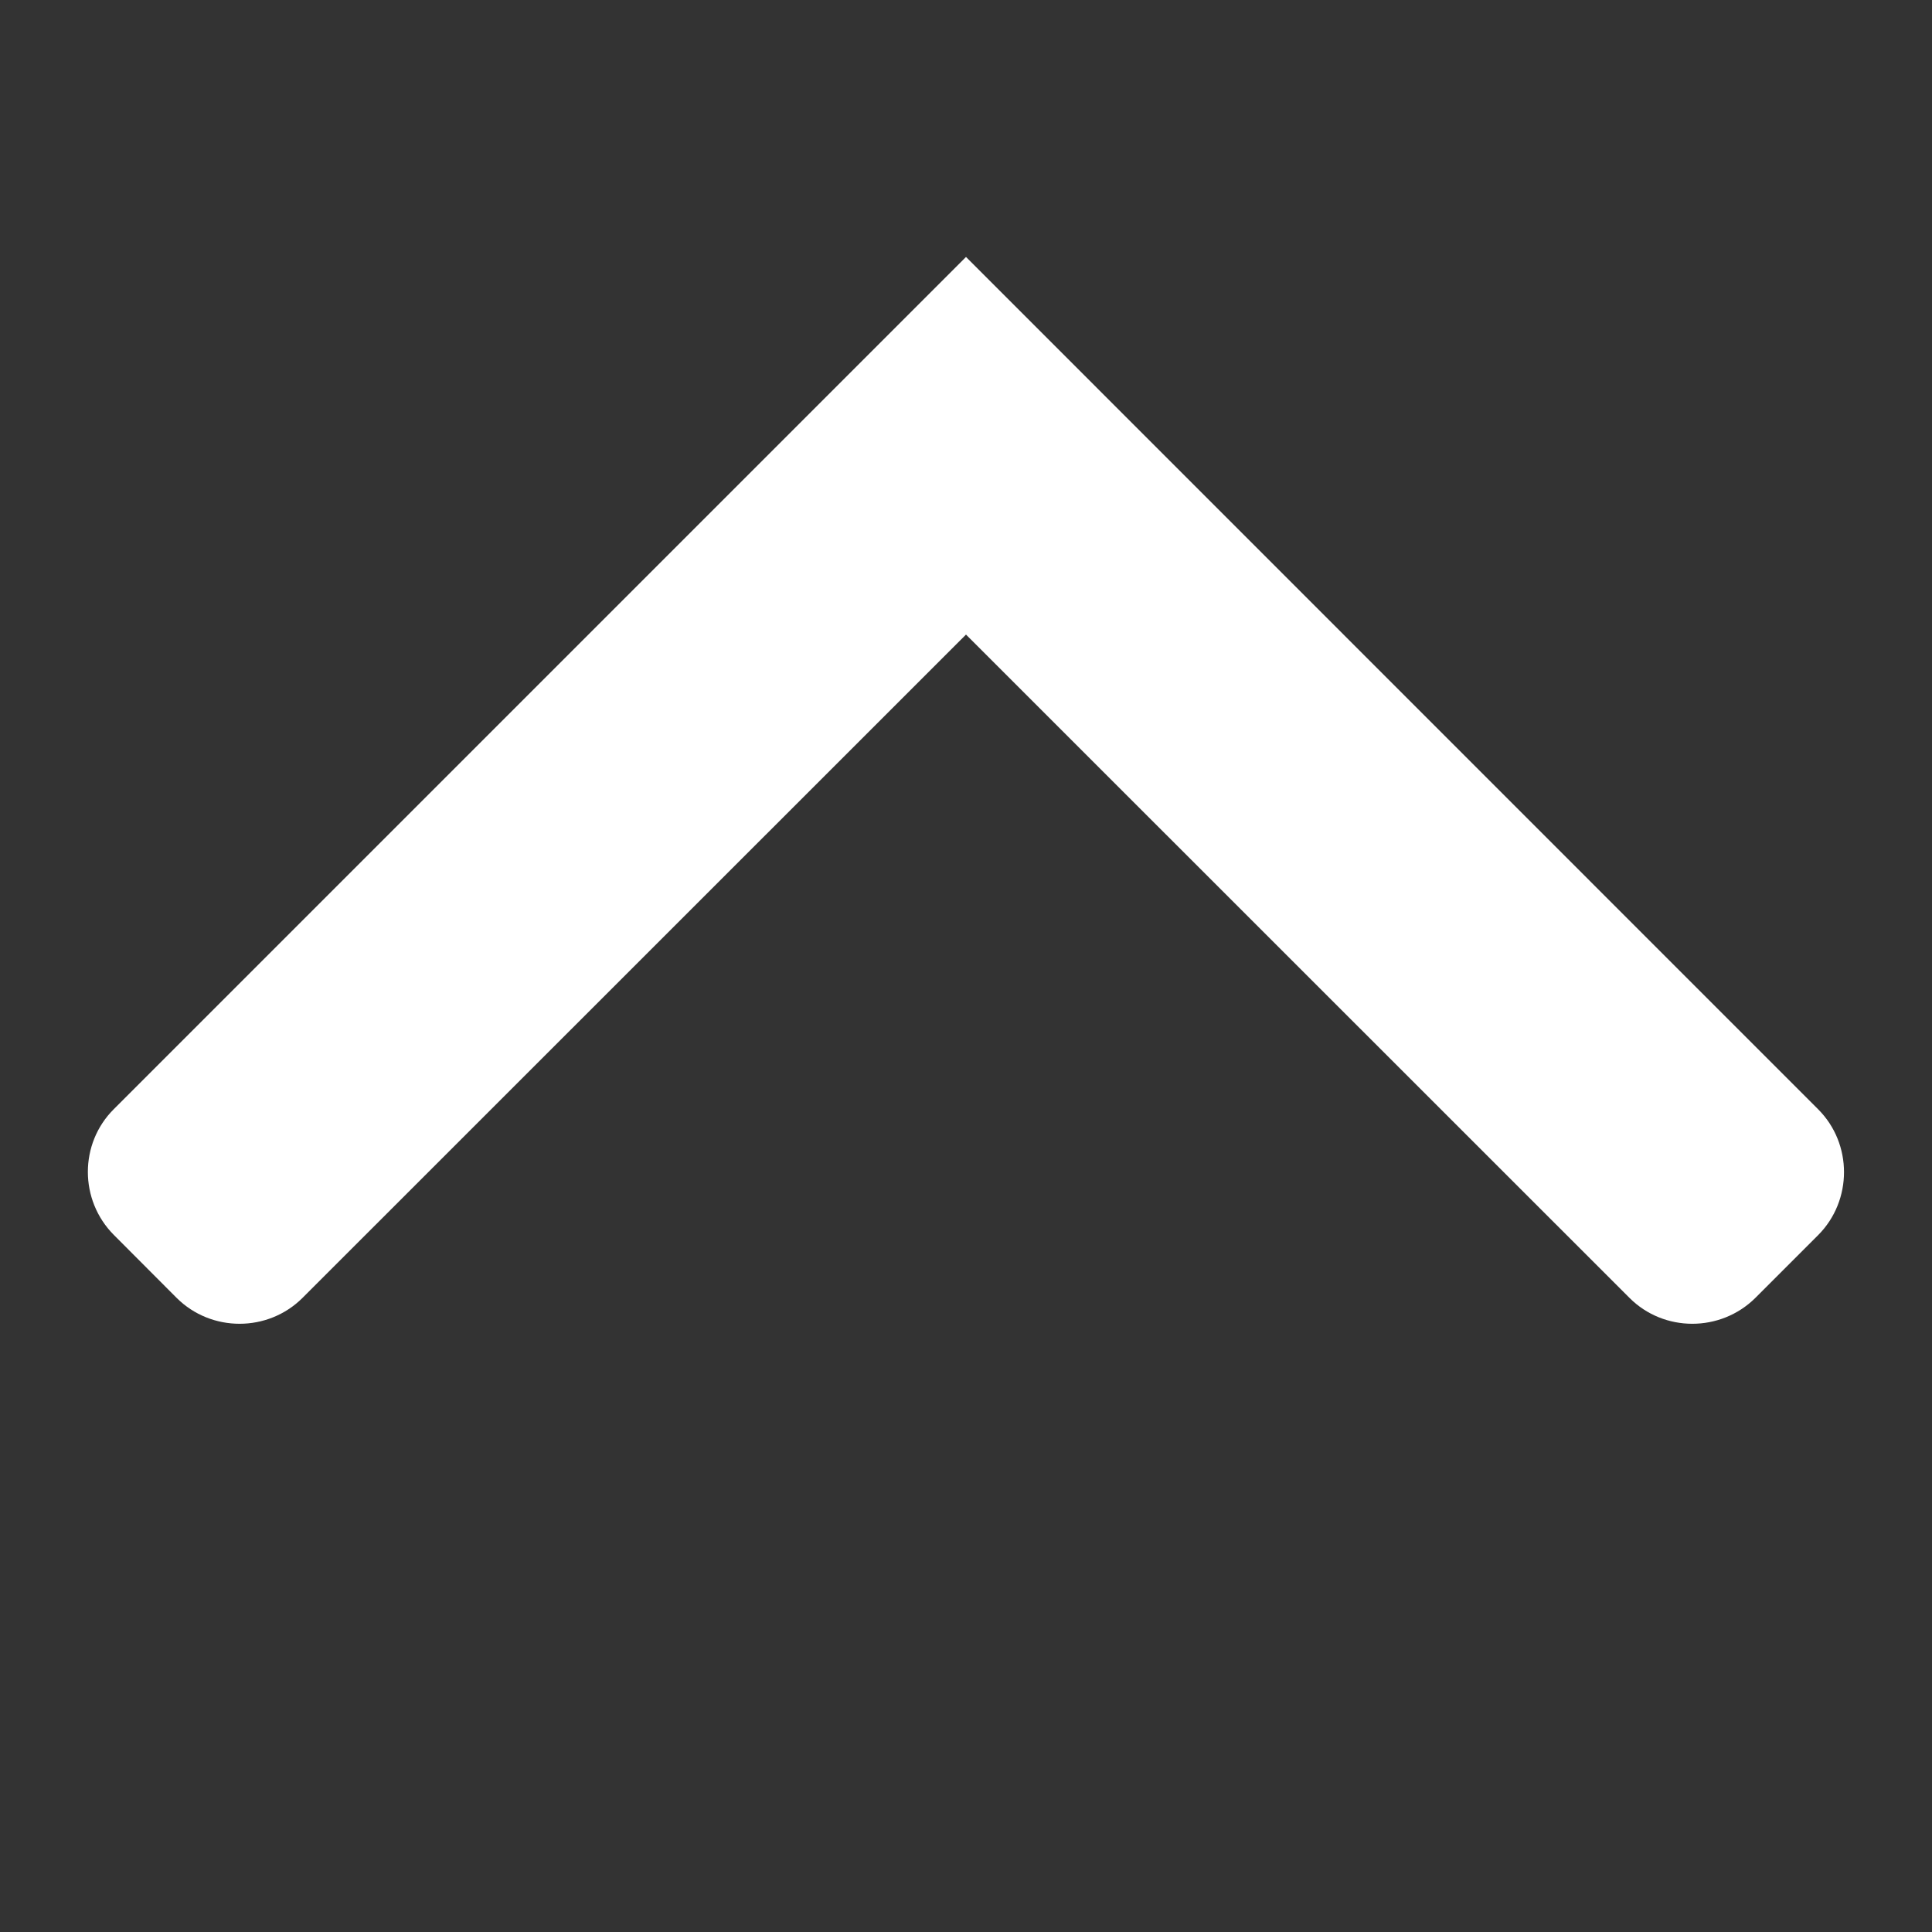 <?xml version="1.0" encoding="utf-8"?>
<!-- Generator: Adobe Illustrator 16.0.1, SVG Export Plug-In . SVG Version: 6.00 Build 0)  -->
<!DOCTYPE svg PUBLIC "-//W3C//DTD SVG 1.1//EN" "http://www.w3.org/Graphics/SVG/1.1/DTD/svg11.dtd">
<svg version="1.1" id="Layer_1" xmlns="http://www.w3.org/2000/svg" xmlns:xlink="http://www.w3.org/1999/xlink" x="0px" y="0px"
	 width="11px" height="11px" viewBox="0 0 11 11" enable-background="new 0 0 11 11" xml:space="preserve">
<rect x="0" y="0" width="11" height="11" fill="#333333" stroke="none"/>
<path fill="#FFFFFF" d="M0.648,6.315c-0.197,0.196-0.197,0.518,0,0.716L1.006,7.39c0.197,0.196,0.519,0.196,0.716,0L5.5,3.613
	L9.278,7.39c0.196,0.196,0.518,0.196,0.716,0l0.358-0.358c0.196-0.197,0.196-0.52,0-0.716L5.5,1.463L0.648,6.315z"/>
</svg>
